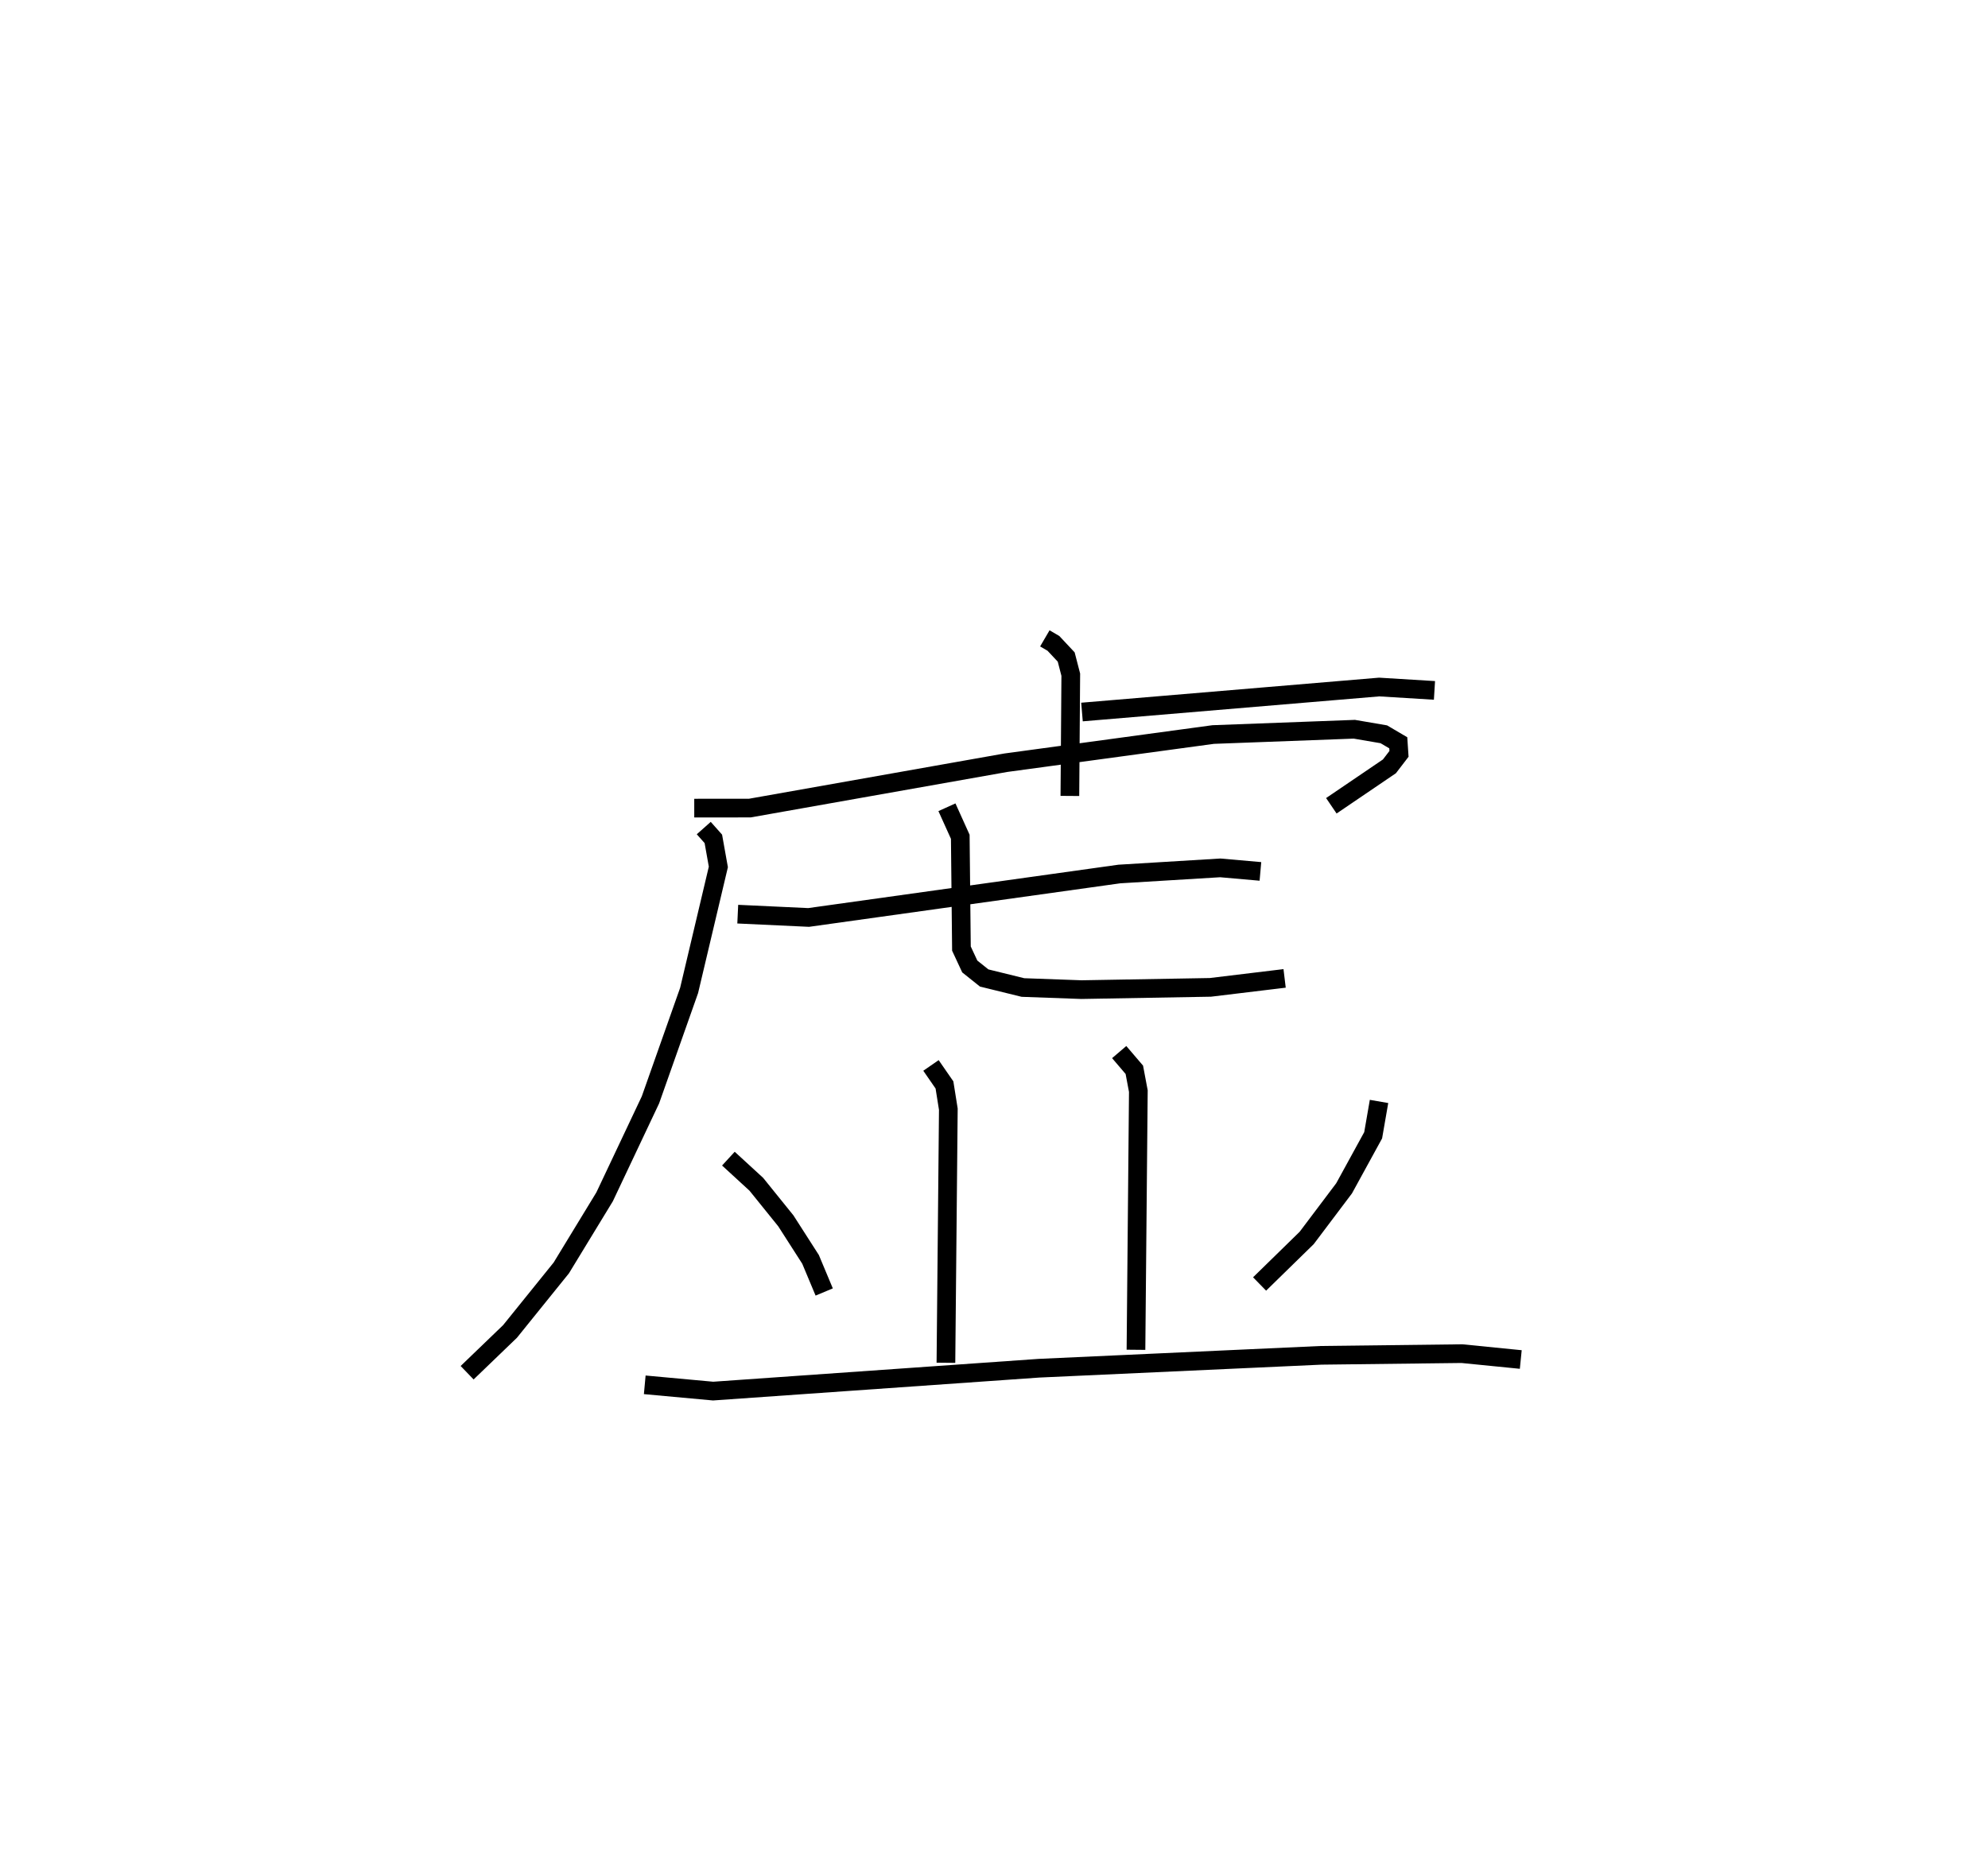 <?xml version="1.0" encoding="utf-8" ?>
<svg baseProfile="full" height="99.463" version="1.1" width="106.394" xmlns="http://www.w3.org/2000/svg" xmlns:ev="http://www.w3.org/2001/xml-events" xmlns:xlink="http://www.w3.org/1999/xlink"><defs /><rect fill="white" height="99.463" width="106.394" x="0" y="0" /><path d="M29.227,25 m0.0,0.0 m26.691,9.171 l0.459,0.268 0.684,0.73 l0.245,0.946 -0.048,6.491 m0.648,-4.492 l15.906,-1.338 2.958,0.181 m-39.106,7.369 l0.513,0.578 0.268,1.502 l-1.565,6.611 -2.069,5.858 l-2.454,5.191 -2.317,3.804 l-2.745,3.402 -2.295,2.209 m12.155,-30.223 l2.974,-0.002 13.699,-2.428 l11.099,-1.509 7.554,-0.283 l1.578,0.27 0.774,0.455 l0.039,0.592 -0.513,0.669 l-3.108,2.111 m-31.768,5.801 l3.793,0.177 16.629,-2.326 l5.402,-0.328 2.148,0.189 m-16.777,-3.434 l0.714,1.581 0.062,5.984 l0.446,0.958 0.771,0.616 l2.074,0.51 3.133,0.113 l6.899,-0.121 3.973,-0.48 m-18.926,4.659 l0.722,1.044 0.207,1.298 l-0.129,13.574 m9.273,-16.631 l0.81,0.948 0.215,1.142 l-0.127,13.846 m-21.813,-10.232 l1.495,1.372 1.579,1.957 l1.323,2.063 0.731,1.746 m29.693,-10.2 l-0.314,1.811 -1.555,2.839 l-2.002,2.657 -2.521,2.464 m-32.905,5.398 l3.659,0.336 17.432,-1.224 l15.109,-0.691 7.532,-0.09 l3.151,0.314 " fill="none" stroke="black" stroke-width="1" /></svg>